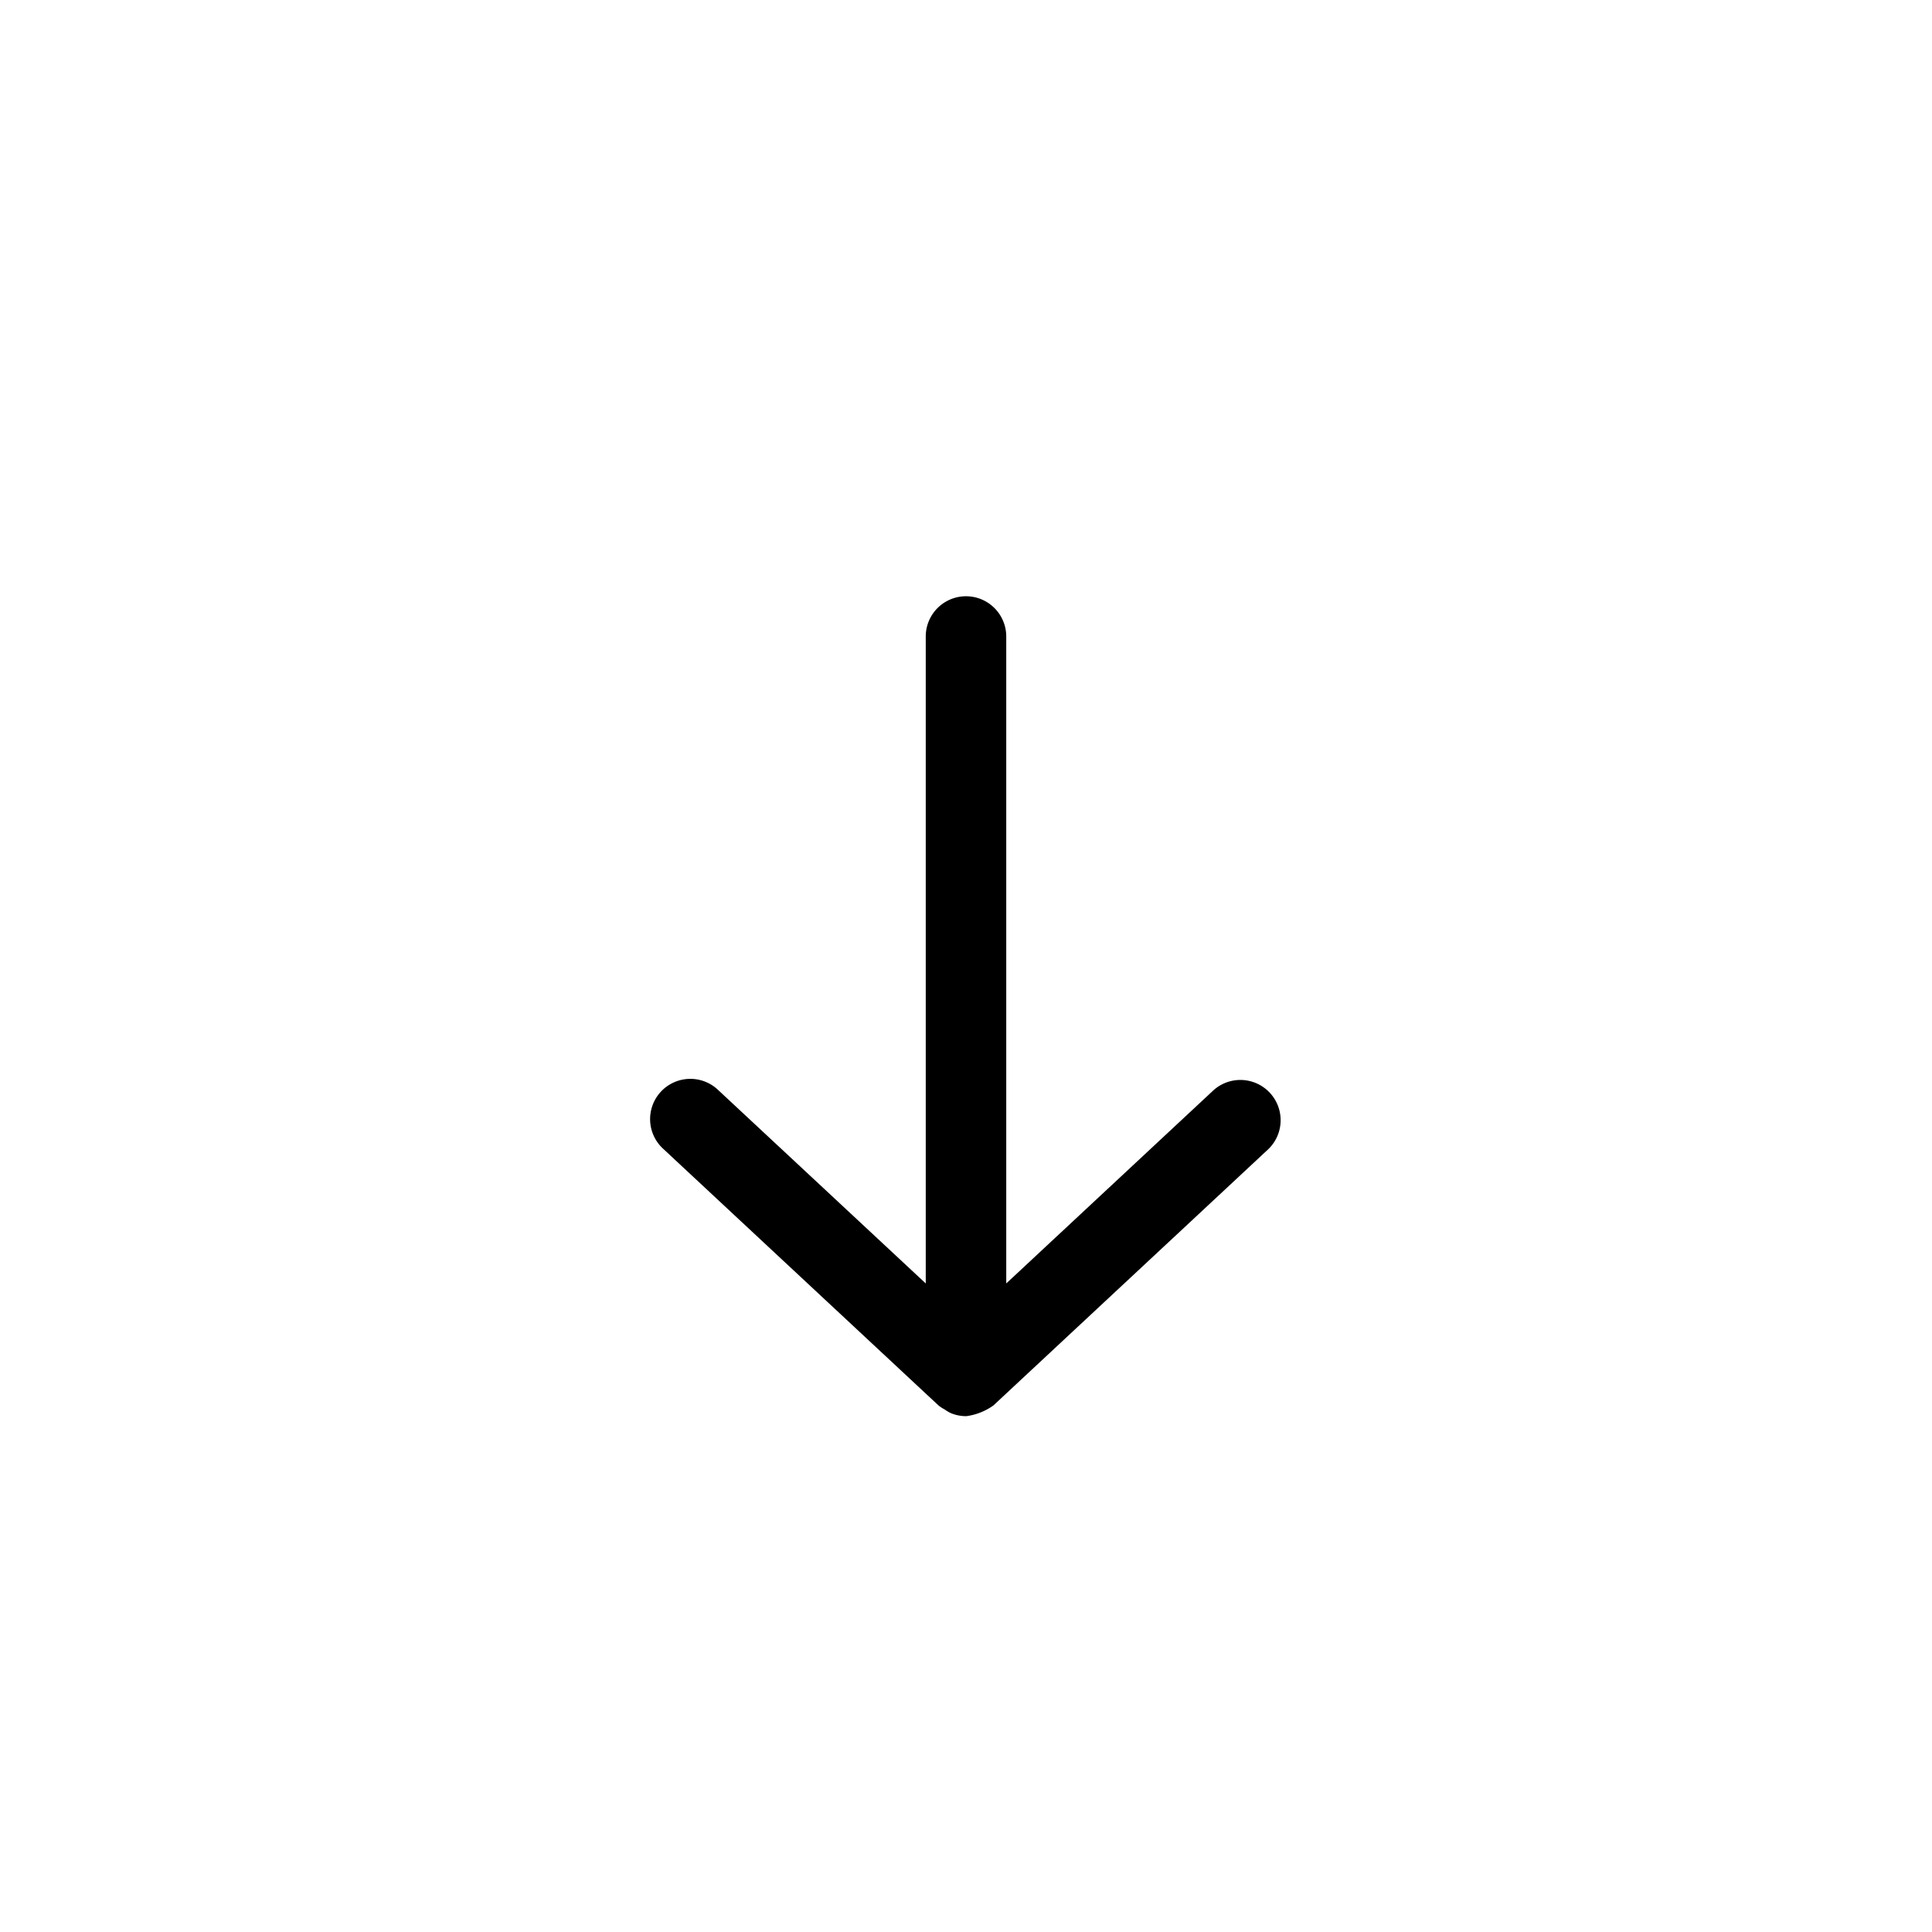 <svg xmlns="http://www.w3.org/2000/svg" viewBox="0 0 48 48">
  <path d="M23.626,35.11a.988.988,0,0,0,.366.074l.008,0,.008,0a1.488,1.488,0,0,0,.674-.267l6.832-6.369a1,1,0,0,0-1.363-1.463L25,31.887V15.814a1,1,0,0,0-2,0V31.887l-5.151-4.8a1,1,0,1,0-1.363,1.463l6.832,6.369a.994.994,0,0,0,.154.1A.944.944,0,0,0,23.626,35.11Z"/>
</svg>

